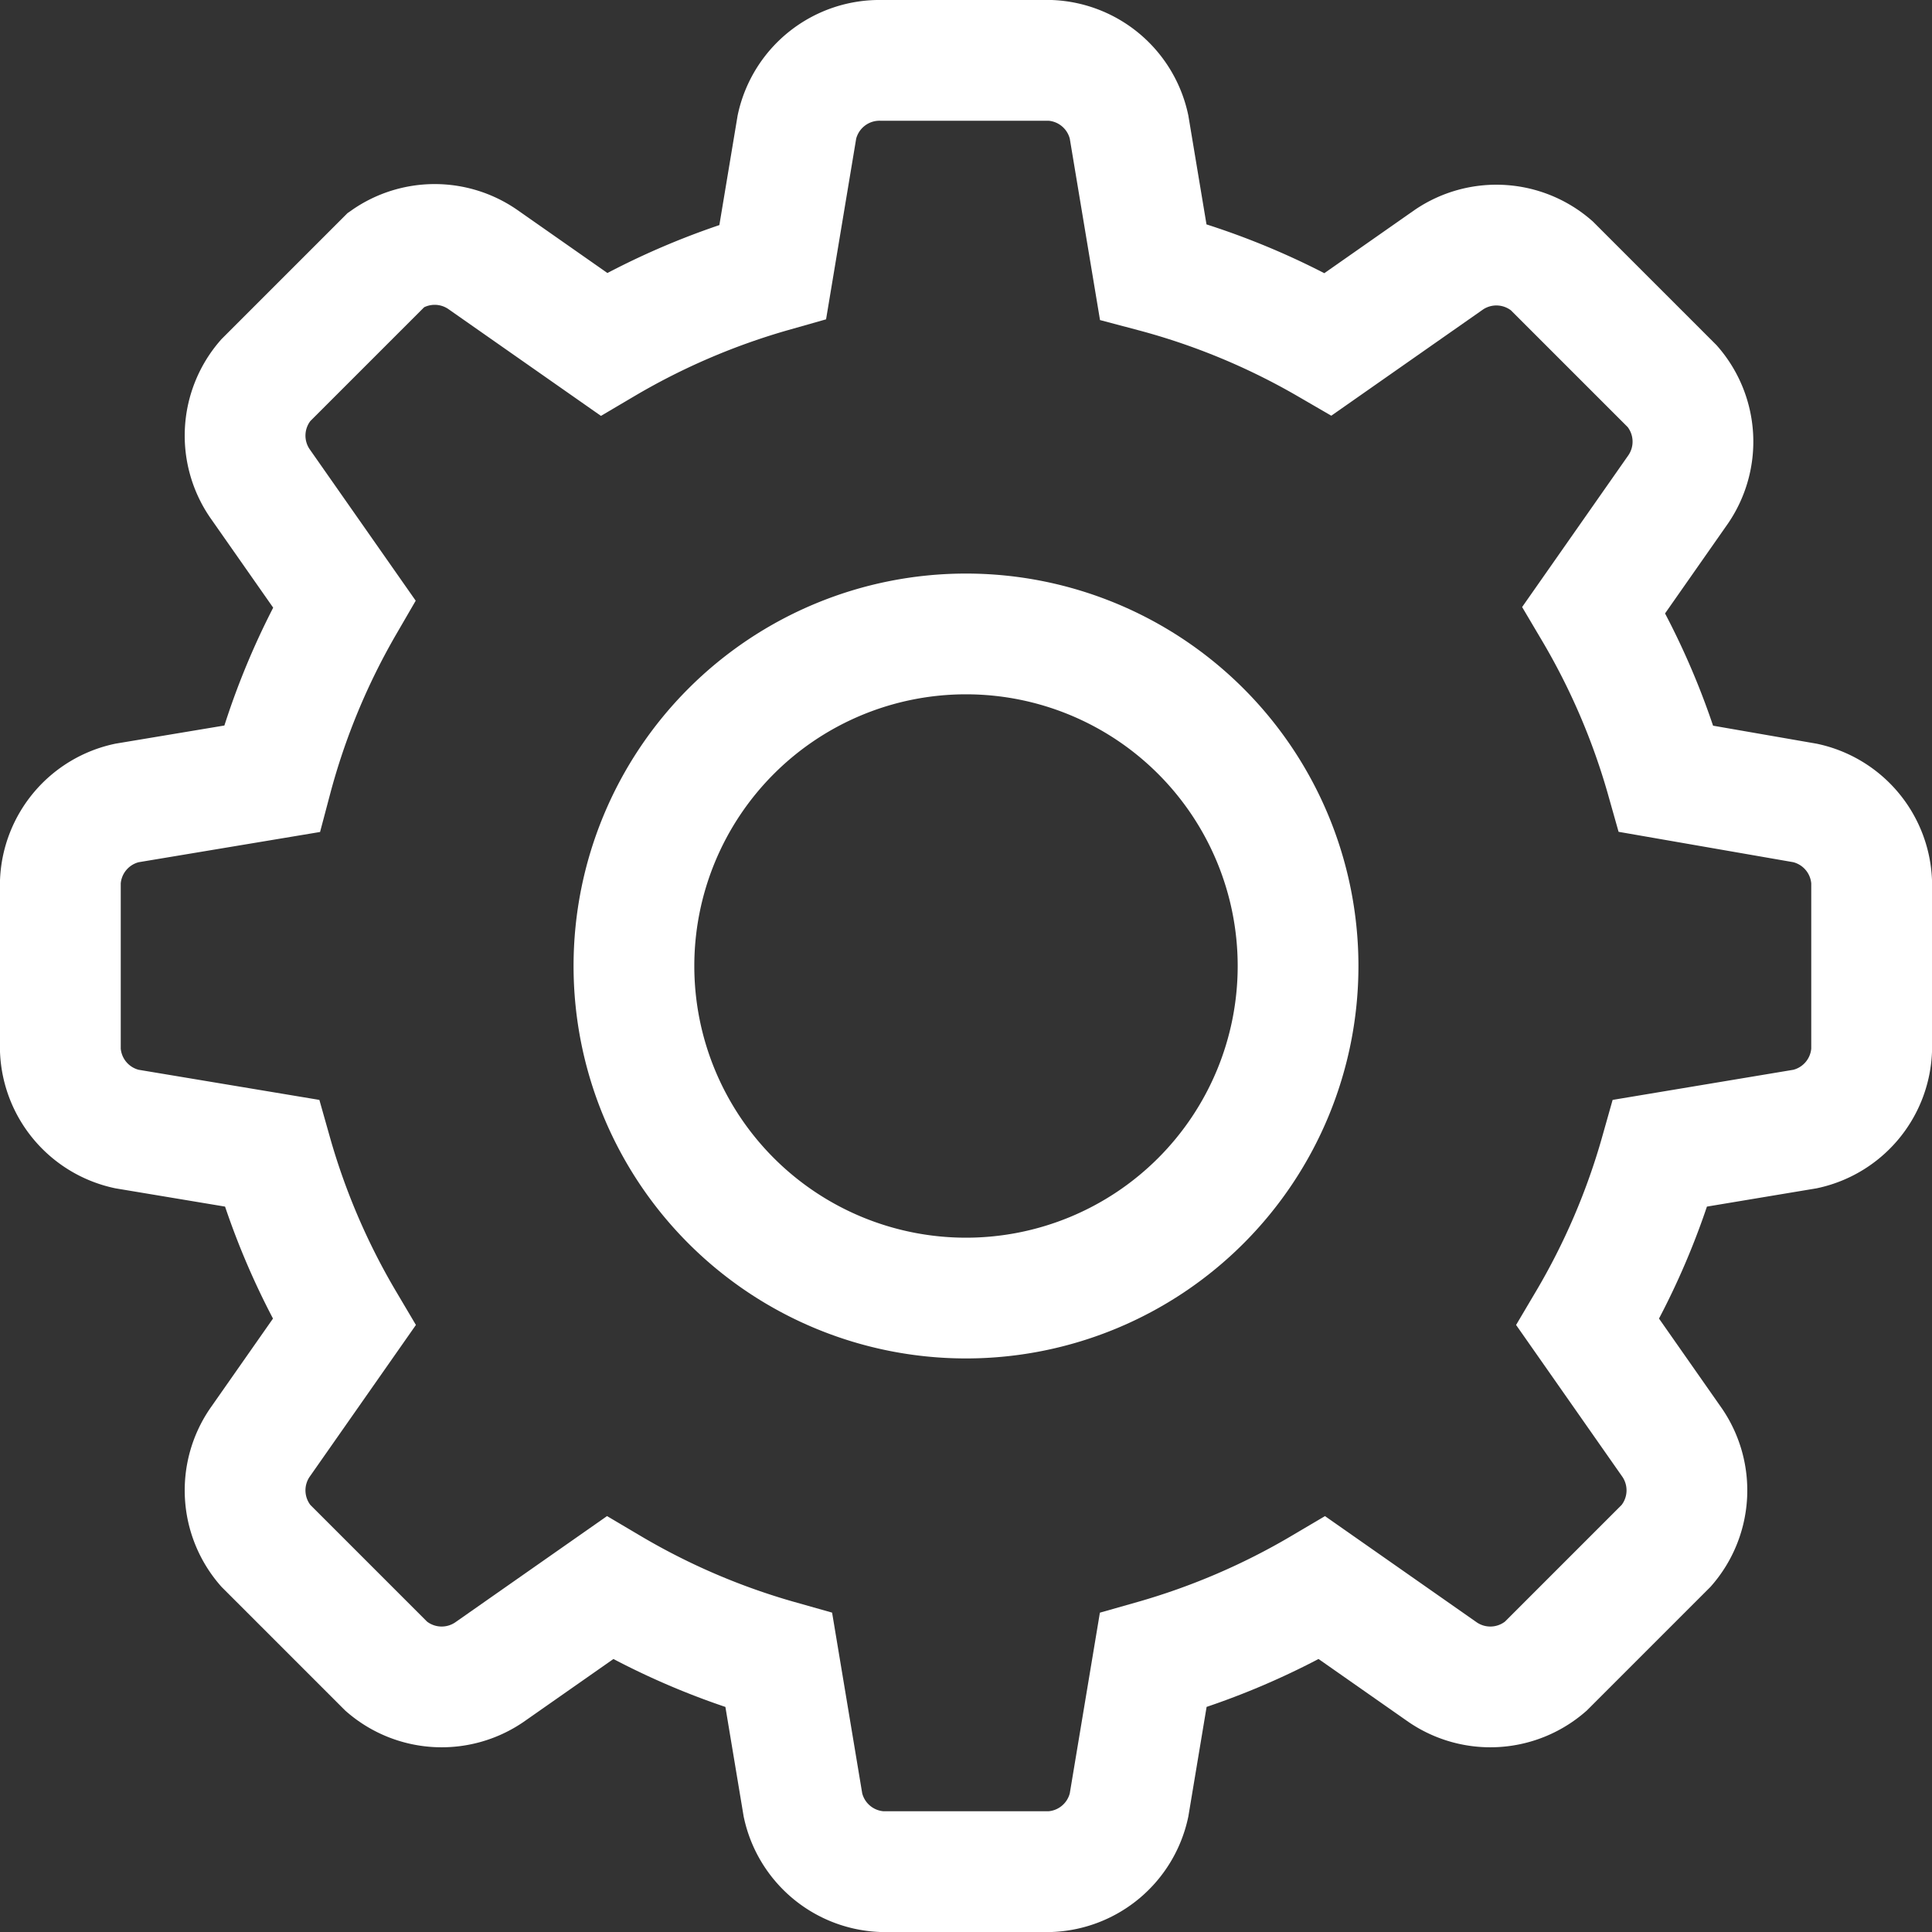 <svg xmlns="http://www.w3.org/2000/svg" width="32" height="32"><rect width="100%" height="100%" fill="#333333" stroke="none"/><path fill="none" stroke="#fff" stroke-width="2" d="M29.9 13.3a1.4 1.4 0 0 1 1.1 1.3v2.8a1.4 1.4 0 0 1-1.1 1.3l-2.4.4a11.8 11.8 0 0 1-1.2 2.8l1.4 2a1.4 1.4 0 0 1-.1 1.7l-2 2a1.4 1.4 0 0 1-1.7.1l-2-1.4a11.9 11.9 0 0 1-2.8 1.2l-.4 2.4a1.4 1.4 0 0 1-1.3 1.1h-2.8a1.4 1.4 0 0 1-1.3-1.1l-.4-2.4a11.8 11.8 0 0 1-2.8-1.2l-2 1.4a1.4 1.4 0 0 1-1.7-.1l-2-2a1.4 1.4 0 0 1-.1-1.7l1.4-2a11.8 11.8 0 0 1-1.2-2.8l-2.4-.4A1.4 1.4 0 0 1 1 17.4v-2.8a1.4 1.4 0 0 1 1.1-1.3l2.4-.4A11.8 11.8 0 0 1 5.7 10L4.3 8a1.4 1.4 0 0 1 .1-1.7l2-2A1.4 1.4 0 0 1 8 4.3l2 1.4a11.9 11.9 0 0 1 2.8-1.2l.4-2.4A1.4 1.4 0 0 1 14.6 1h2.8a1.4 1.4 0 0 1 1.3 1.1l.4 2.4A11.8 11.8 0 0 1 22 5.7l2-1.4a1.4 1.4 0 0 1 1.7.1l2 2a1.4 1.4 0 0 1 .1 1.7l-1.4 2a11.8 11.8 0 0 1 1.2 2.8ZM16 21.5a5.5 5.5 0 1 0-5.5-5.5 5.5 5.5 0 0 0 5.5 5.5Z"/></svg>